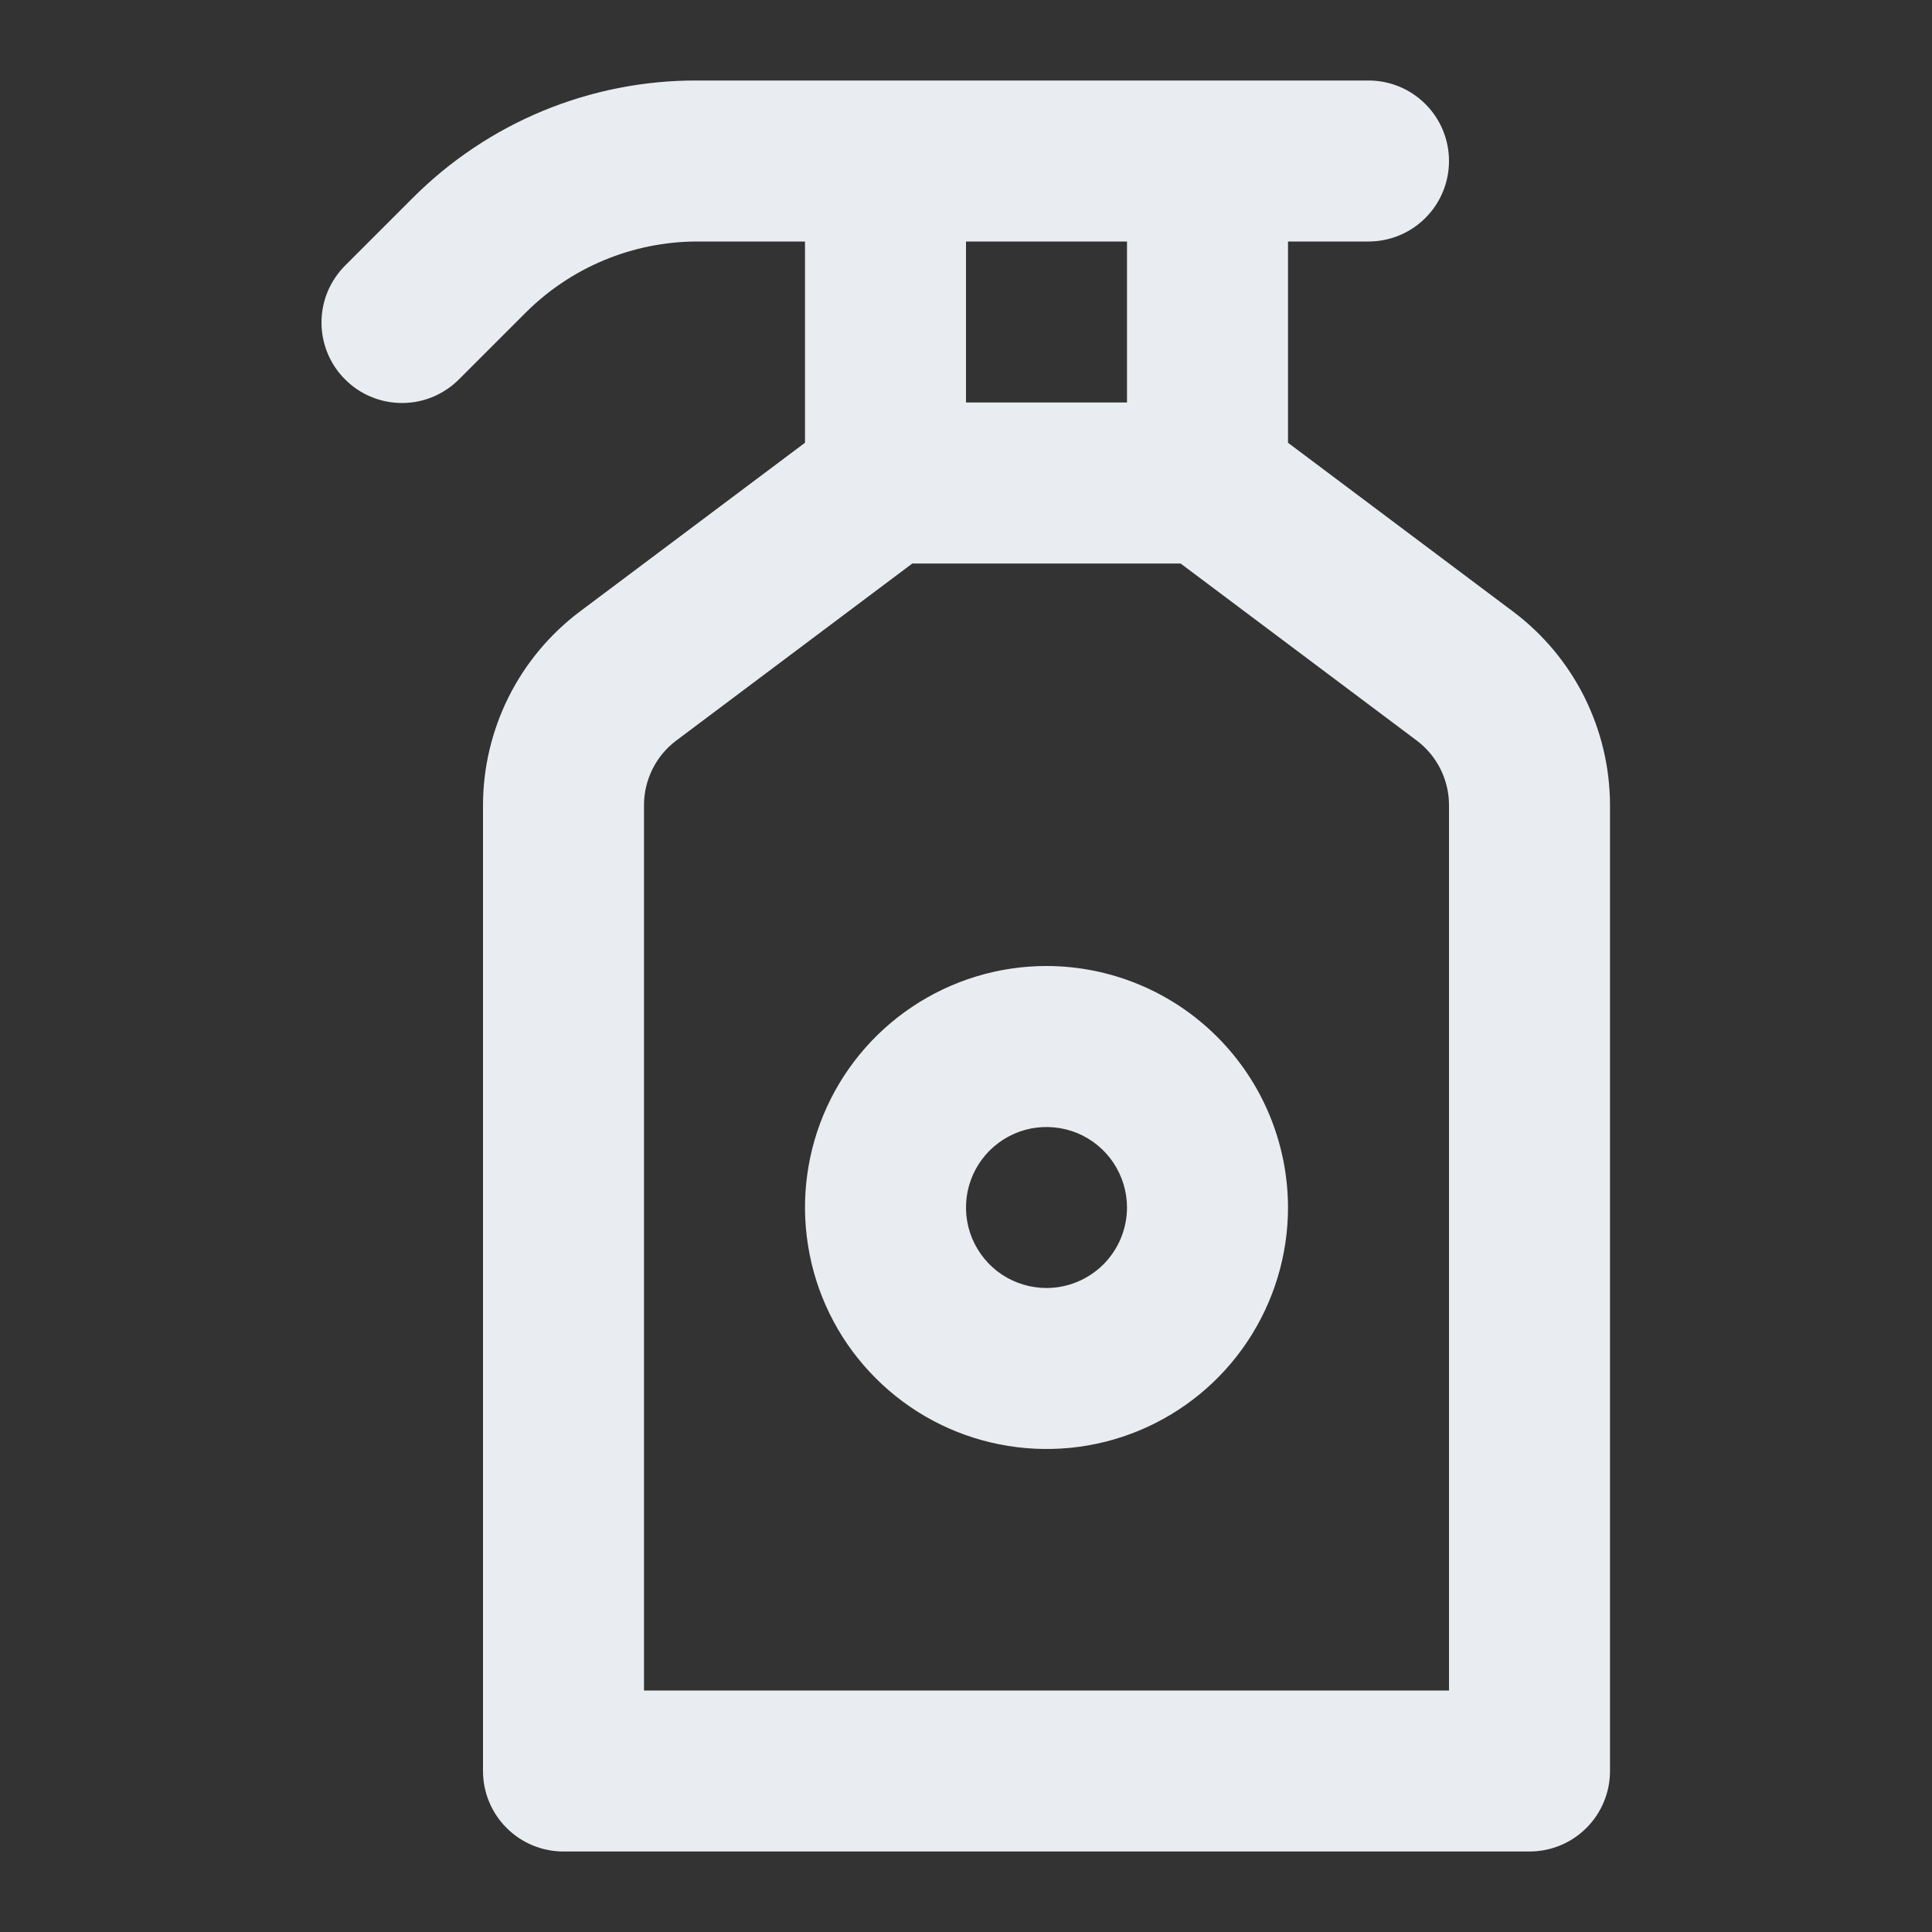<svg width="24" height="24" viewBox="0 0 24 24" fill="none" xmlns="http://www.w3.org/2000/svg">
<rect x="0" y="0" width="24" height="24" fill="#333333" stroke="none"/>
<path d="M13 12C12.407 12 11.827 12.176 11.333 12.506C10.84 12.835 10.455 13.304 10.228 13.852C10.001 14.4 9.942 15.003 10.058 15.585C10.173 16.167 10.459 16.702 10.879 17.121C11.298 17.541 11.833 17.827 12.415 17.942C12.997 18.058 13.6 17.999 14.148 17.772C14.696 17.545 15.165 17.16 15.494 16.667C15.824 16.173 16 15.593 16 15C15.999 14.205 15.683 13.442 15.12 12.88C14.558 12.317 13.795 12.001 13 12ZM13 16C12.802 16 12.609 15.941 12.444 15.832C12.28 15.722 12.152 15.565 12.076 15.383C12 15.2 11.981 14.999 12.019 14.805C12.058 14.611 12.153 14.433 12.293 14.293C12.433 14.153 12.611 14.058 12.805 14.019C12.999 13.981 13.2 14.001 13.383 14.076C13.565 14.152 13.722 14.28 13.831 14.444C13.941 14.609 14 14.802 14 15C14 15.265 13.894 15.519 13.707 15.707C13.519 15.894 13.265 16 13 16V16ZM18.8 7.6L16 5.5V3H17C17.265 3 17.52 2.895 17.707 2.707C17.895 2.52 18 2.265 18 2C18 1.735 17.895 1.48 17.707 1.293C17.52 1.105 17.265 1 17 1H8.657C8 0.998 7.349 1.127 6.742 1.378C6.136 1.629 5.585 1.999 5.122 2.464L4.293 3.293C4.199 3.386 4.124 3.496 4.072 3.618C4.021 3.739 3.994 3.87 3.994 4.002C3.993 4.134 4.019 4.265 4.069 4.387C4.119 4.509 4.193 4.62 4.287 4.713C4.38 4.807 4.491 4.881 4.613 4.931C4.735 4.981 4.866 5.007 4.998 5.006C5.13 5.006 5.261 4.979 5.382 4.928C5.504 4.876 5.614 4.801 5.707 4.707L6.536 3.878C7.1 3.318 7.862 3.002 8.657 3H10V5.5L7.199 7.6C6.828 7.88 6.526 8.243 6.318 8.659C6.11 9.076 6.001 9.535 6 10V22C6 22.265 6.105 22.52 6.293 22.707C6.48 22.895 6.735 23 7 23H19C19.265 23 19.52 22.895 19.707 22.707C19.895 22.52 20 22.265 20 22V10C19.999 9.535 19.89 9.076 19.682 8.659C19.474 8.243 19.172 7.88 18.8 7.6ZM12 3H14V5H12V3ZM18 21H8V10C8 9.845 8.037 9.692 8.106 9.553C8.175 9.414 8.276 9.293 8.4 9.2L11.333 7H14.666L17.6 9.2C17.724 9.293 17.824 9.414 17.894 9.553C17.963 9.692 18 9.845 18 10V21Z" fill="#E9EDF2"/>
</svg>
